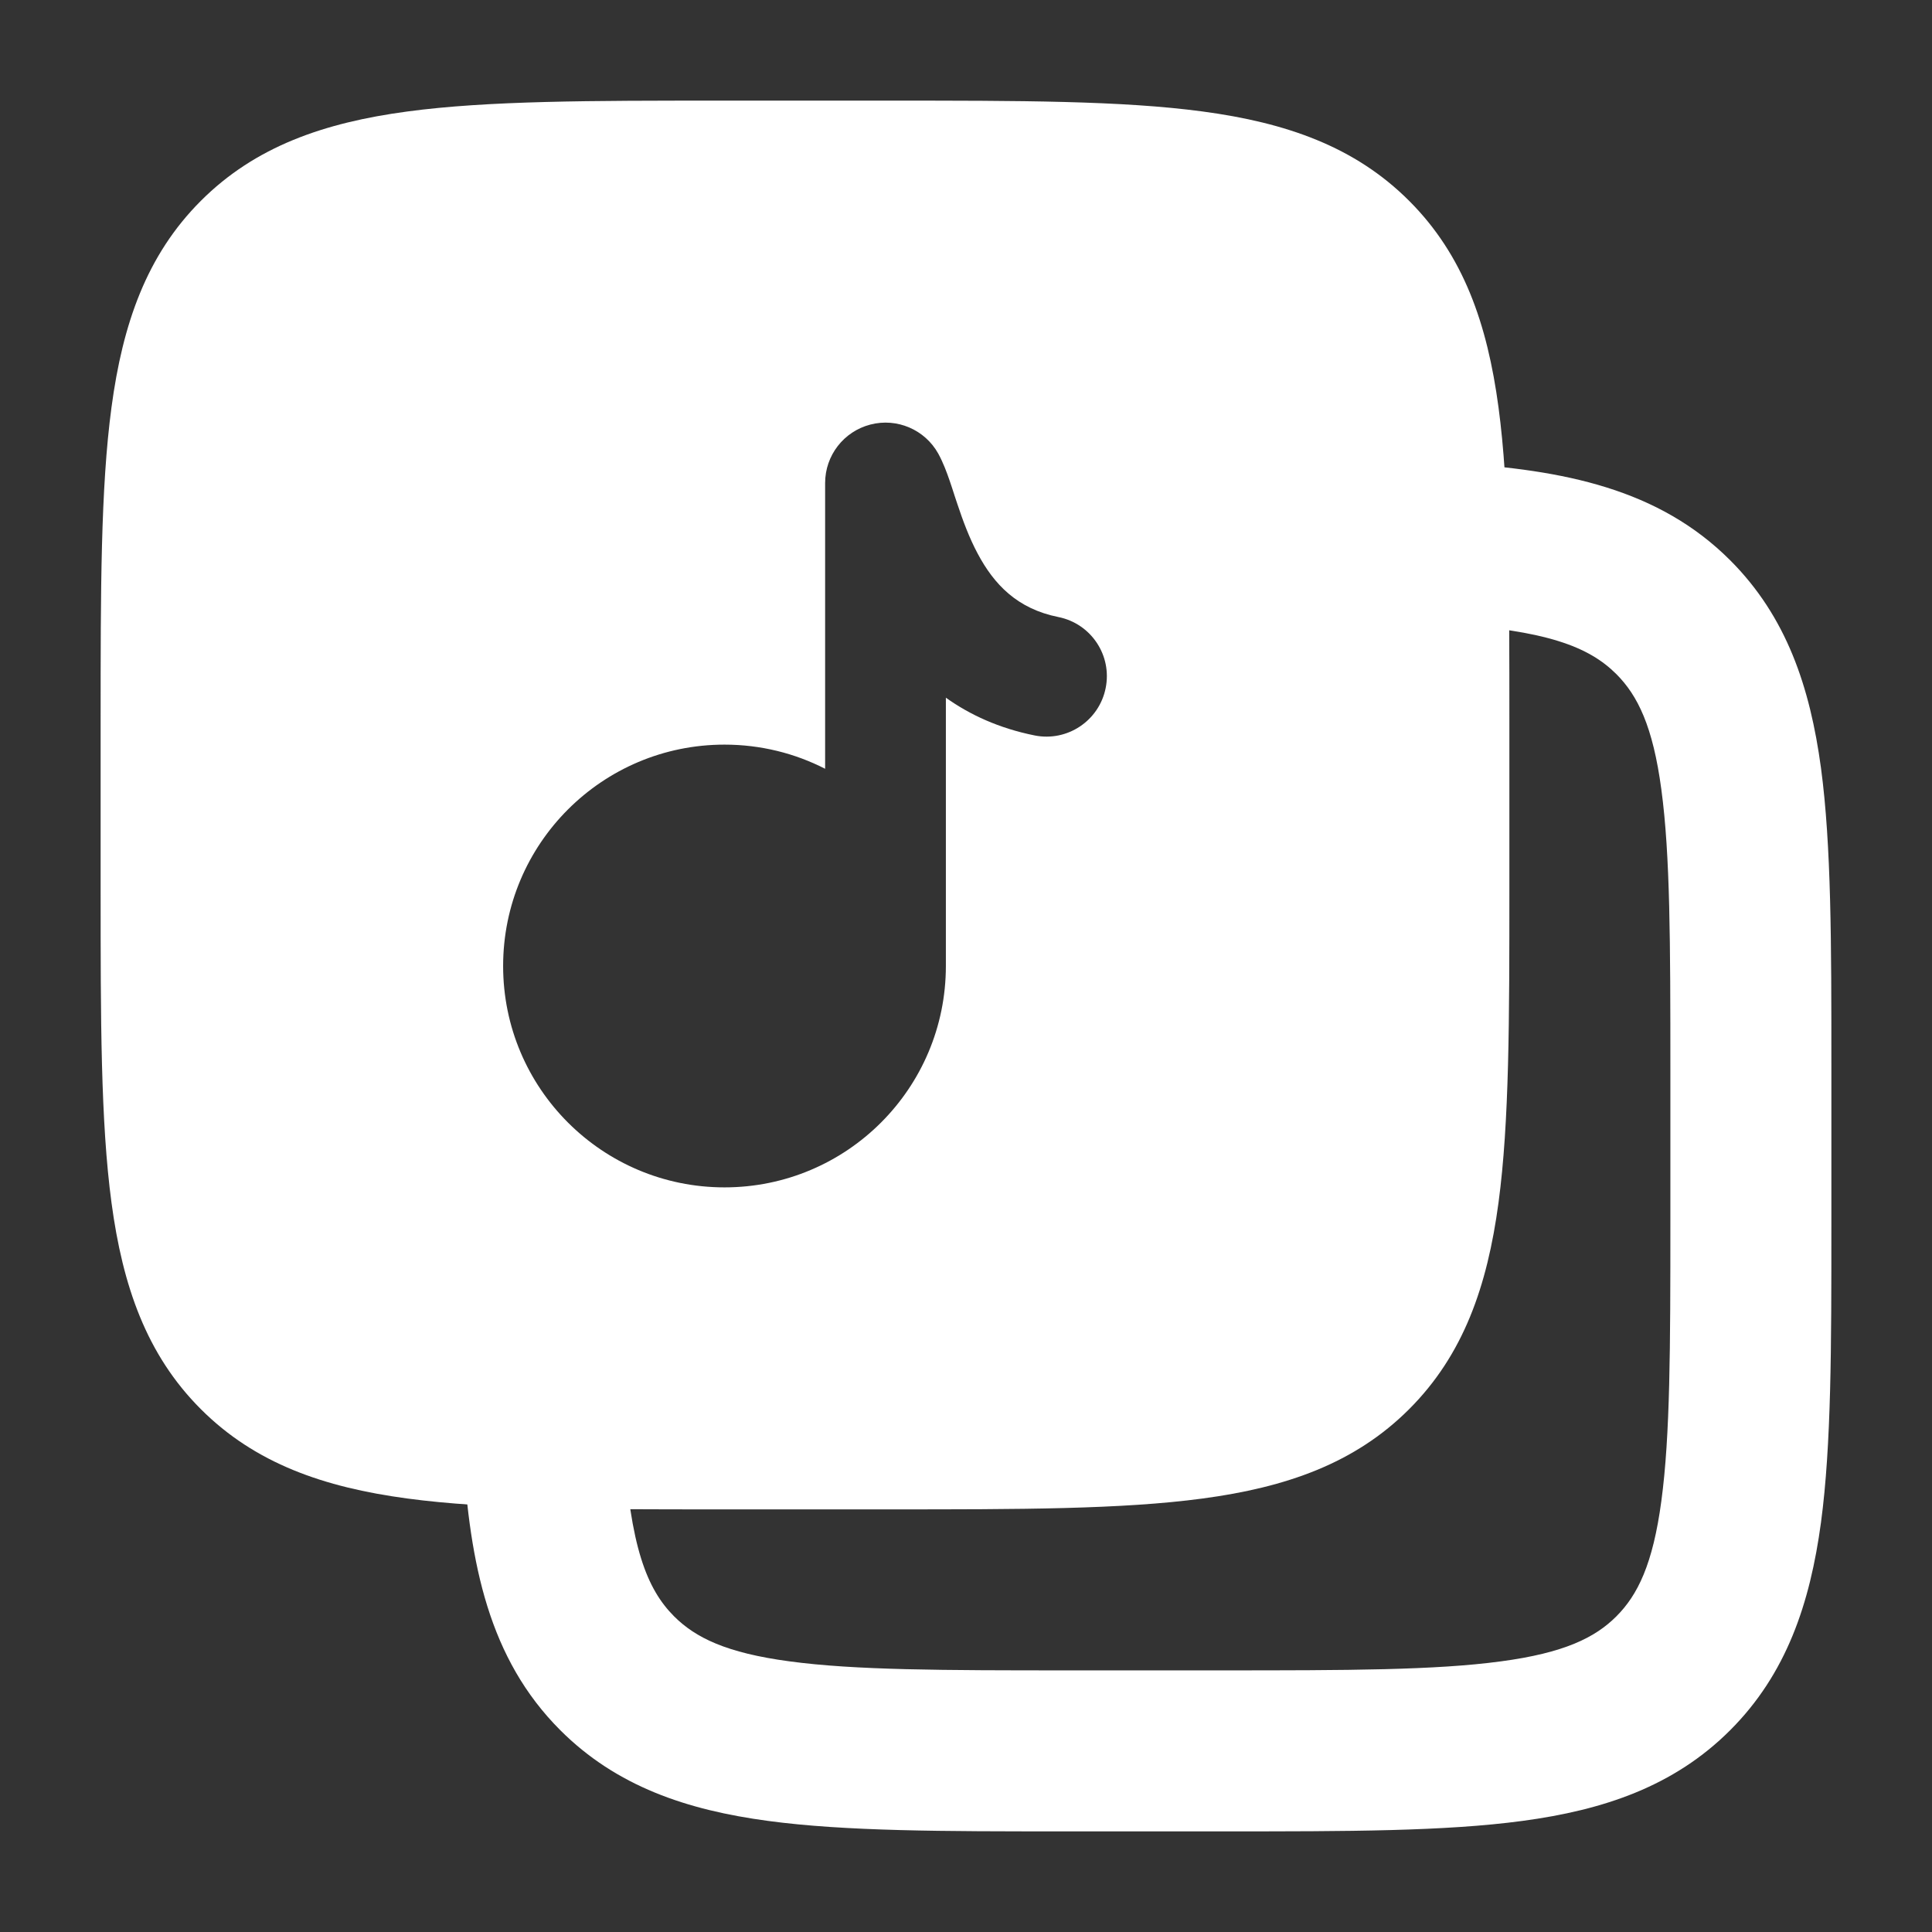 <svg xmlns="http://www.w3.org/2000/svg" width="24" height="24" viewBox="0 0 24 24" fill="none" class="injected-svg" data-src="https://cdn.hugeicons.com/icons/playlist-02-solid-rounded.svg" xmlns:xlink="http://www.w3.org/1999/xlink" role="img" color="#ffffff">
<rect x="0" y="0" width="24" height="24" fill="#333333" stroke="none"/>
<path fill-rule="evenodd" clip-rule="evenodd" d="M16.99 6.689C17.024 6.138 17.498 5.718 18.049 5.752C19.43 5.836 20.606 6.073 21.493 6.96C22.192 7.659 22.485 8.534 22.621 9.541C22.75 10.504 22.75 11.724 22.75 13.215V15.239C22.75 16.729 22.75 17.949 22.621 18.912C22.485 19.919 22.192 20.794 21.493 21.493C20.794 22.192 19.919 22.485 18.912 22.62C17.949 22.75 16.729 22.75 15.239 22.75H13.215C11.724 22.75 10.505 22.75 9.541 22.62C8.534 22.485 7.659 22.192 6.96 21.493C6.073 20.606 5.836 19.43 5.752 18.049C5.718 17.498 6.138 17.024 6.689 16.99C7.24 16.957 7.715 17.376 7.748 17.927C7.827 19.216 8.036 19.74 8.374 20.079C8.64 20.344 9.022 20.533 9.808 20.638C10.622 20.748 11.706 20.75 13.286 20.75H15.167C16.747 20.75 17.831 20.748 18.645 20.638C19.431 20.533 19.814 20.344 20.079 20.079C20.344 19.814 20.533 19.431 20.638 18.645C20.748 17.831 20.75 16.747 20.75 15.167V13.286C20.75 11.706 20.748 10.622 20.638 9.808C20.533 9.022 20.344 8.64 20.079 8.374C19.74 8.036 19.216 7.827 17.927 7.748C17.376 7.715 16.957 7.24 16.99 6.689Z" fill="#ffffff"></path>
<path fill-rule="evenodd" clip-rule="evenodd" d="M14.94 1.385C13.937 1.25 12.658 1.25 11.056 1.25H11.056H8.944H8.944C7.342 1.25 6.063 1.25 5.06 1.385C4.023 1.524 3.17 1.82 2.495 2.495C1.82 3.17 1.524 4.023 1.385 5.06C1.25 6.063 1.25 7.342 1.25 8.944V8.944V11.056V11.056C1.25 12.658 1.25 13.937 1.385 14.94C1.524 15.977 1.82 16.83 2.495 17.505C3.17 18.18 4.023 18.476 5.06 18.615C6.063 18.75 7.342 18.75 8.944 18.75H11.056C12.658 18.75 13.937 18.75 14.94 18.615C15.977 18.476 16.83 18.18 17.505 17.505C18.18 16.83 18.476 15.977 18.615 14.94C18.75 13.937 18.75 12.658 18.75 11.056V8.944C18.75 7.342 18.75 6.063 18.615 5.06C18.476 4.023 18.18 3.17 17.505 2.495C16.83 1.82 15.977 1.524 14.94 1.385ZM11.656 5.636C11.49 5.337 11.143 5.188 10.812 5.274C10.481 5.36 10.25 5.658 10.25 6V9.55C9.875 9.358 9.45 9.25 9 9.25C7.481 9.25 6.25 10.481 6.25 12C6.25 13.519 7.481 14.75 9 14.75C10.519 14.75 11.75 13.519 11.75 12V8.667C12.047 8.879 12.41 9.047 12.853 9.136C13.259 9.217 13.654 8.953 13.735 8.547C13.817 8.141 13.553 7.746 13.147 7.665C12.634 7.562 12.348 7.258 12.145 6.877C12.039 6.678 11.962 6.469 11.893 6.262C11.881 6.228 11.868 6.188 11.855 6.148L11.855 6.148L11.855 6.147C11.834 6.082 11.812 6.014 11.793 5.96C11.763 5.874 11.718 5.749 11.656 5.636Z" fill="#ffffff"></path>
</svg>
